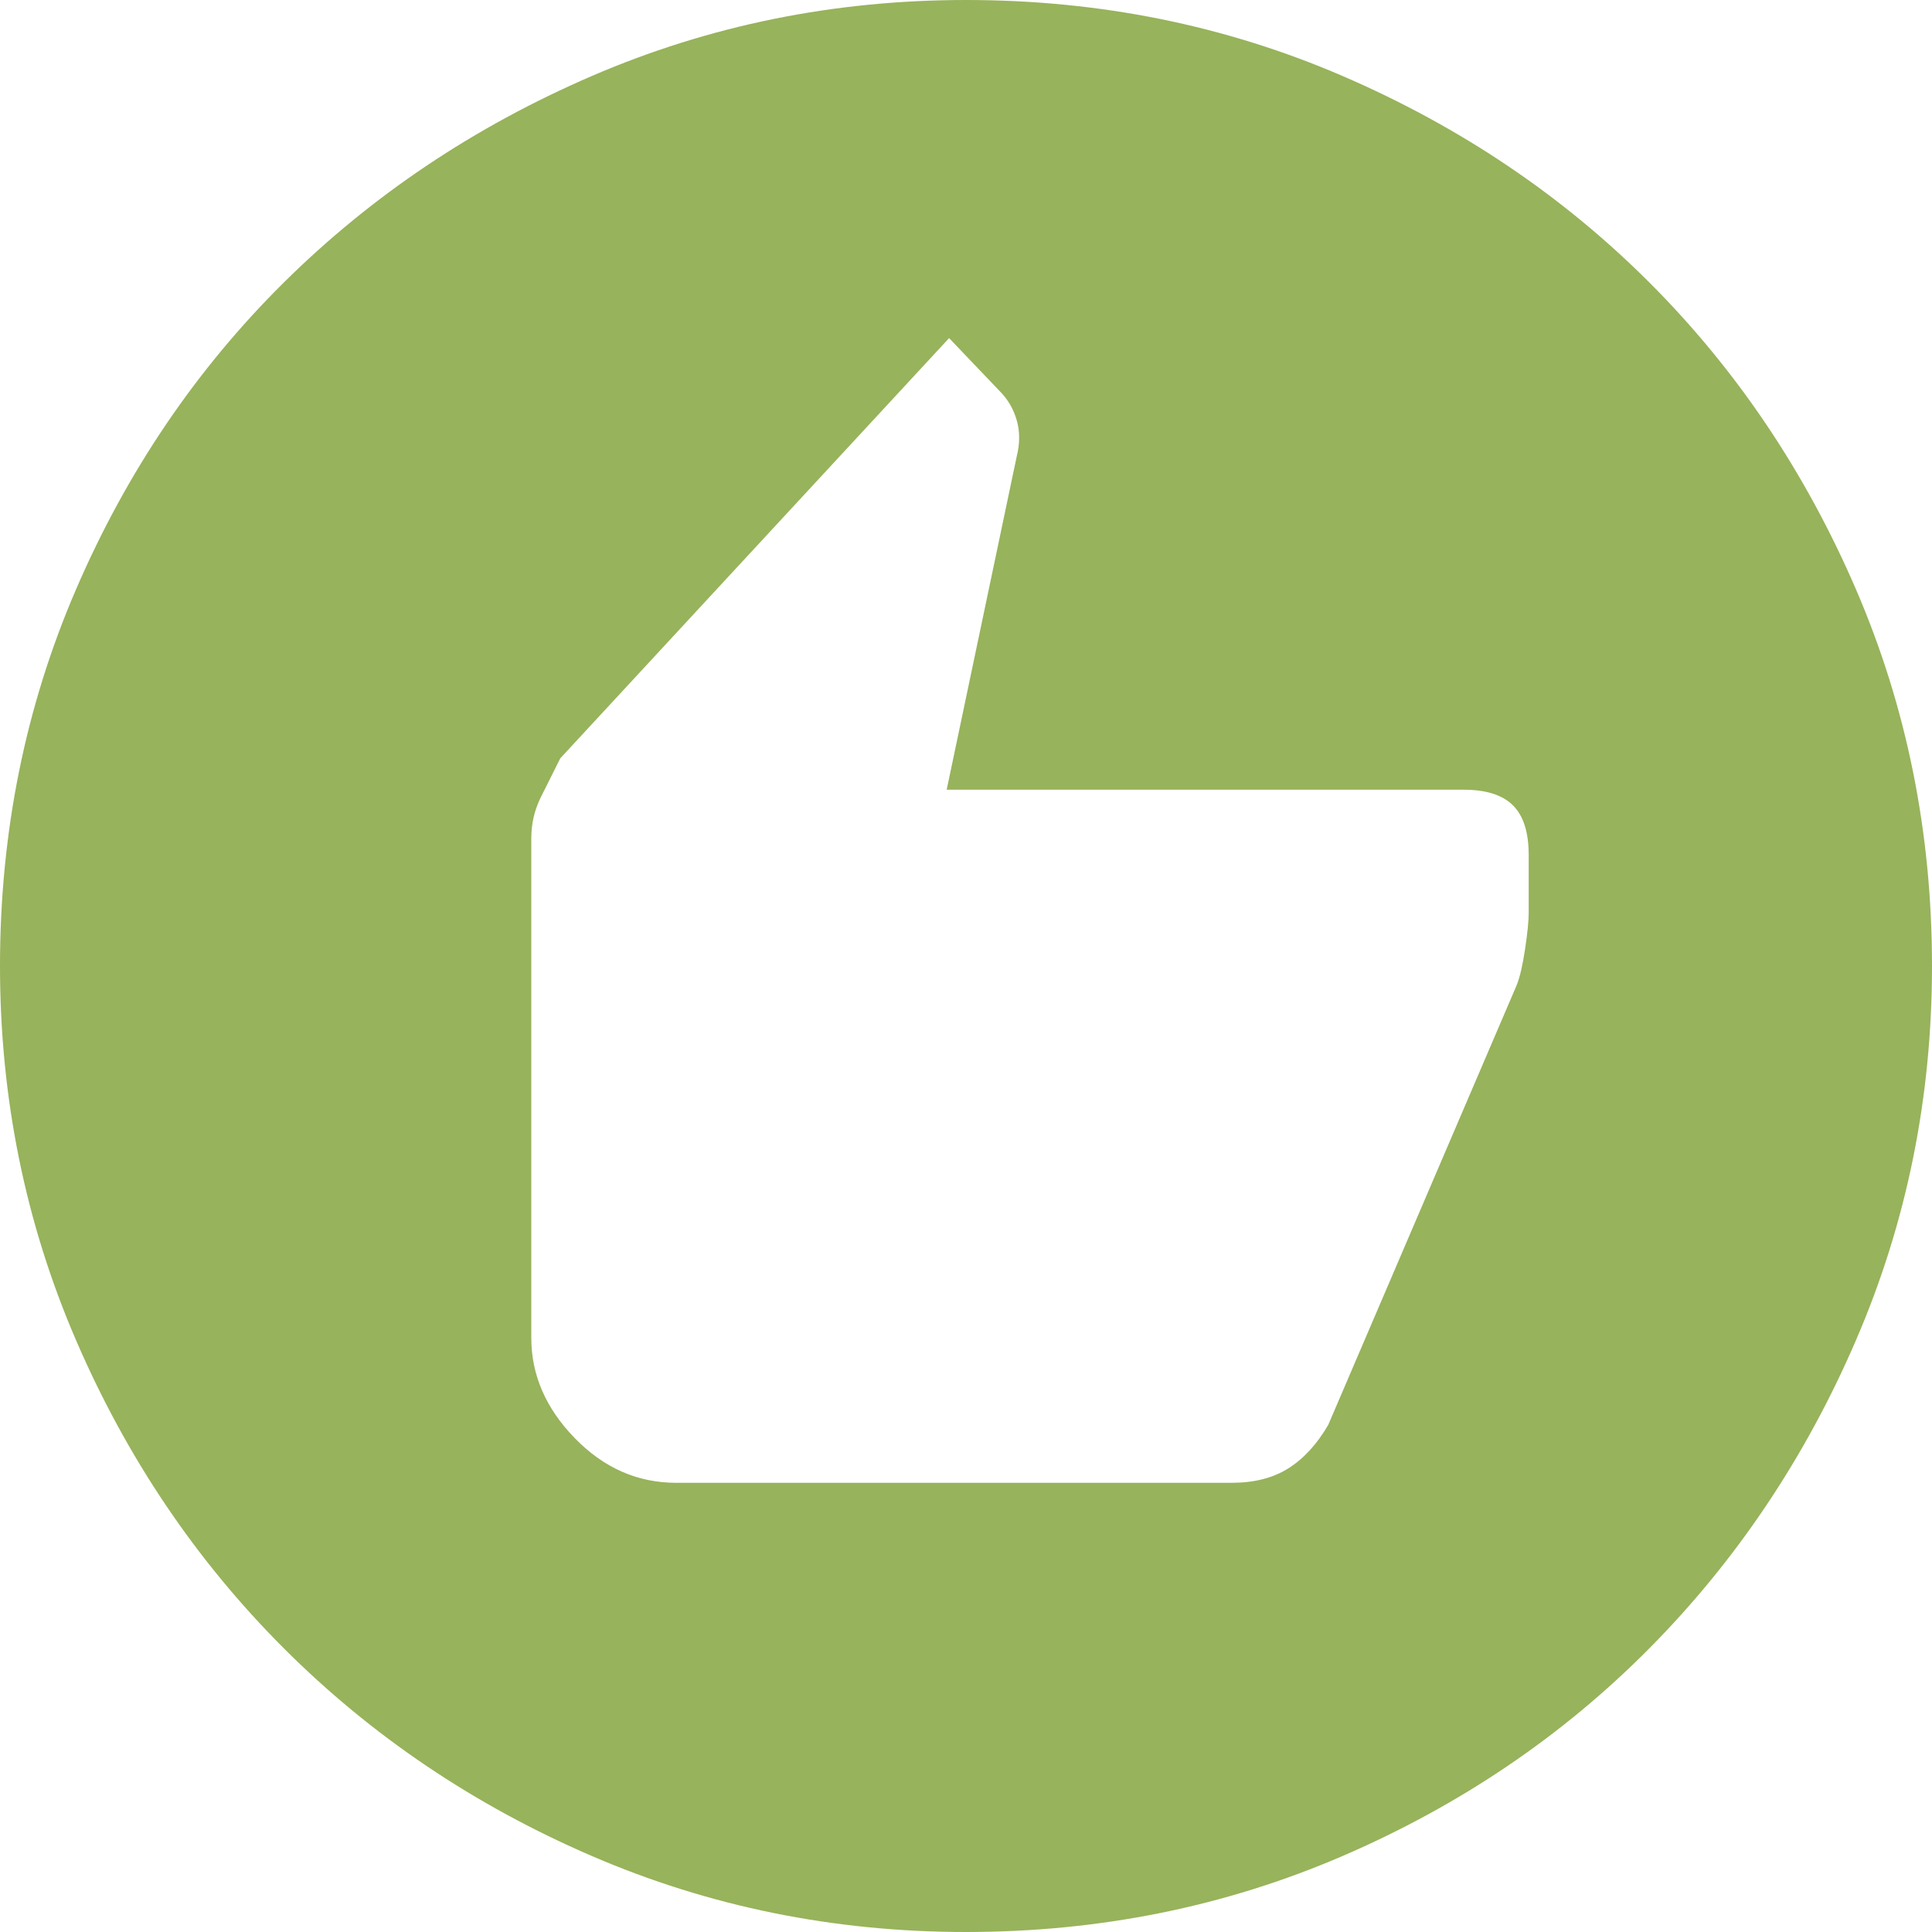 <svg width="40" height="40" viewBox="0 0 40 40" fill="none" xmlns="http://www.w3.org/2000/svg">
<path d="M14 30.7H25.5C25.967 30.7 26.358 30.6 26.675 30.4C26.992 30.2 27.267 29.9 27.5 29.5L31.4 20.4C31.467 20.233 31.525 19.983 31.575 19.65C31.625 19.317 31.65 19.067 31.65 18.9V17.7C31.65 17.233 31.542 16.892 31.325 16.675C31.108 16.458 30.767 16.35 30.3 16.35H19.6L21.05 9.45C21.117 9.183 21.117 8.933 21.05 8.7C20.983 8.467 20.867 8.267 20.7 8.1L19.65 7L11.6 15.7L11.2 16.5C11.067 16.767 11 17.05 11 17.35V27.7C11 28.467 11.3 29.158 11.9 29.775C12.5 30.392 13.2 30.7 14 30.7ZM20 40C17.267 40 14.683 39.475 12.25 38.425C9.817 37.375 7.692 35.942 5.875 34.125C4.058 32.308 2.625 30.183 1.575 27.75C0.525 25.317 0 22.733 0 20C0 17.233 0.525 14.633 1.575 12.2C2.625 9.767 4.058 7.65 5.875 5.85C7.692 4.05 9.817 2.625 12.25 1.575C14.683 0.525 17.267 0 20 0C22.767 0 25.367 0.525 27.8 1.575C30.233 2.625 32.35 4.05 34.15 5.85C35.95 7.65 37.375 9.767 38.425 12.2C39.475 14.633 40 17.233 40 20C40 22.733 39.475 25.317 38.425 27.75C37.375 30.183 35.95 32.308 34.15 34.125C32.35 35.942 30.233 37.375 27.8 38.425C25.367 39.475 22.767 40 20 40Z" fill="#97B35B"/>
</svg>
